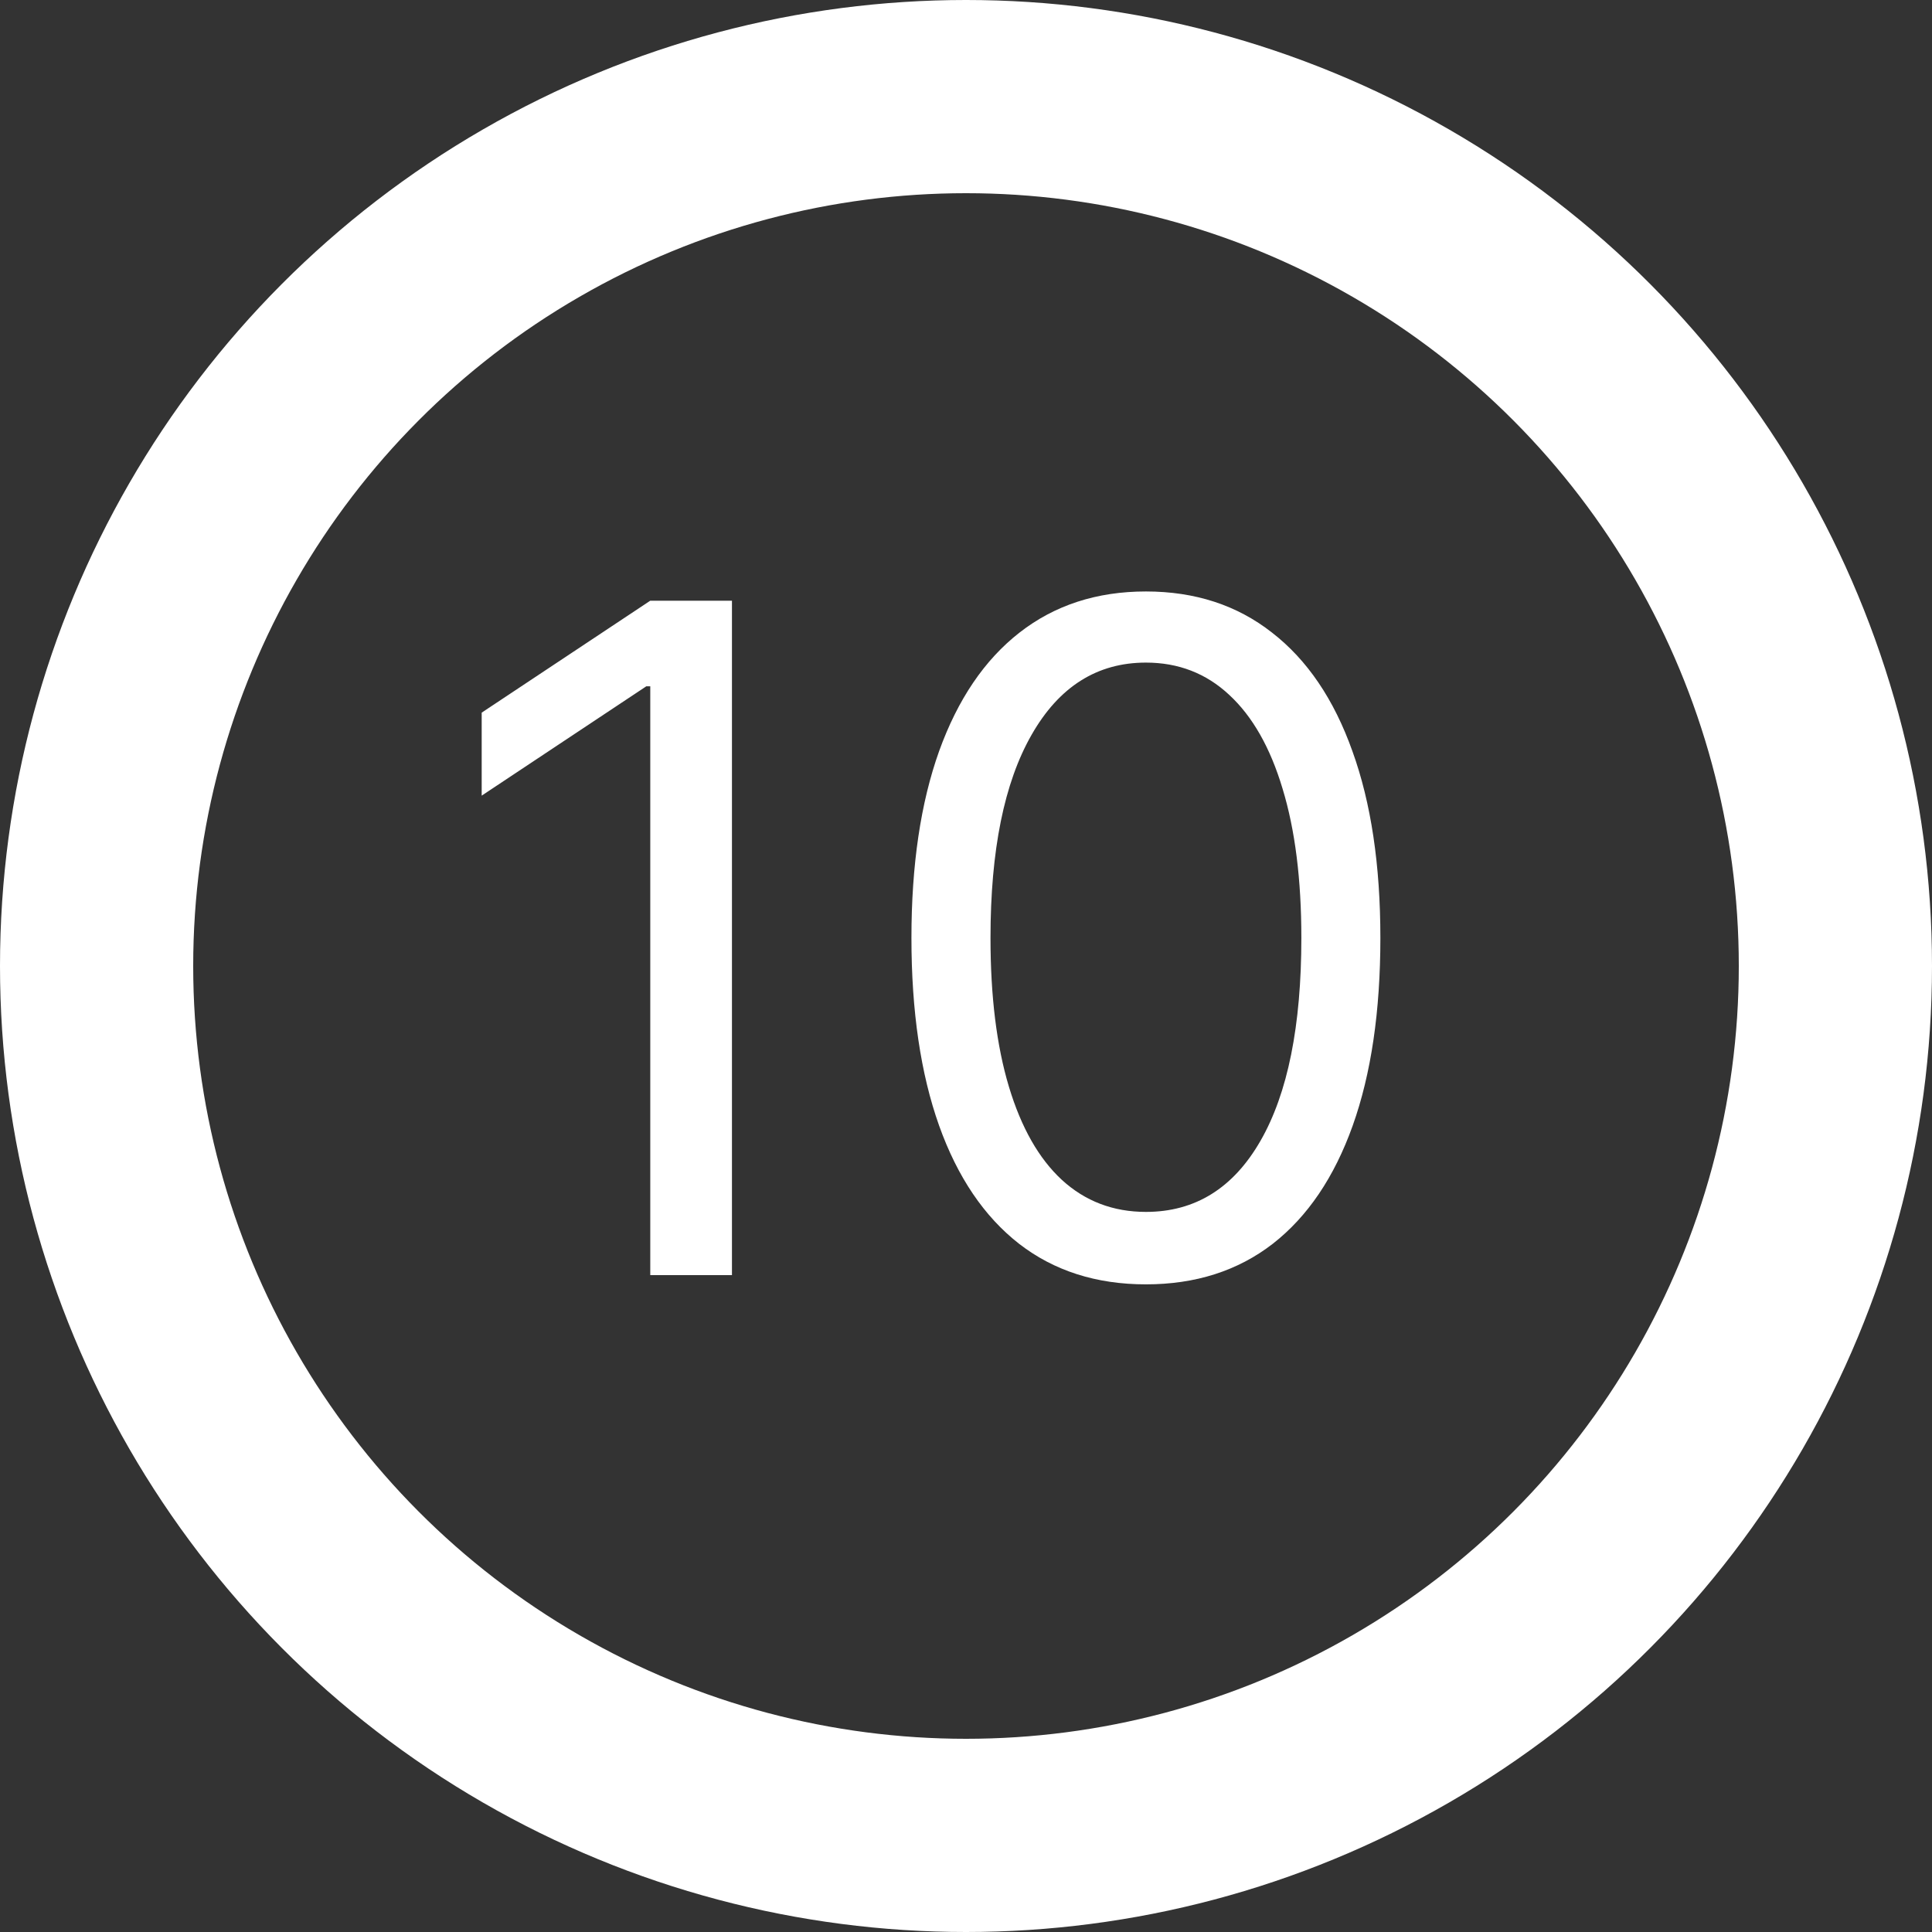<svg width="50" height="50" viewBox="0 0 50 50" fill="none" xmlns="http://www.w3.org/2000/svg">
<rect x="0" y="0" width="50" height="50" fill="#333333" stroke="none"/>
<circle cx="25" cy="25" r="22.5" stroke="white" stroke-width="5"/>
<path d="M18.943 15.546V33H16.829V17.761H16.727L12.466 20.591V18.443L16.829 15.546H18.943ZM29.656 33.239C28.372 33.239 27.278 32.889 26.375 32.19C25.472 31.486 24.781 30.466 24.304 29.131C23.827 27.79 23.588 26.171 23.588 24.273C23.588 22.386 23.827 20.776 24.304 19.44C24.787 18.099 25.48 17.077 26.384 16.372C27.293 15.662 28.384 15.307 29.656 15.307C30.929 15.307 32.017 15.662 32.92 16.372C33.83 17.077 34.523 18.099 35 19.44C35.483 20.776 35.724 22.386 35.724 24.273C35.724 26.171 35.486 27.79 35.008 29.131C34.531 30.466 33.841 31.486 32.938 32.19C32.034 32.889 30.94 33.239 29.656 33.239ZM29.656 31.364C30.929 31.364 31.918 30.75 32.622 29.523C33.327 28.296 33.679 26.546 33.679 24.273C33.679 22.761 33.517 21.474 33.193 20.412C32.875 19.349 32.415 18.54 31.812 17.983C31.216 17.426 30.497 17.148 29.656 17.148C28.395 17.148 27.409 17.77 26.699 19.014C25.989 20.253 25.634 22.006 25.634 24.273C25.634 25.784 25.793 27.068 26.111 28.125C26.429 29.182 26.886 29.986 27.483 30.537C28.085 31.088 28.81 31.364 29.656 31.364Z" fill="white"/>
</svg>
